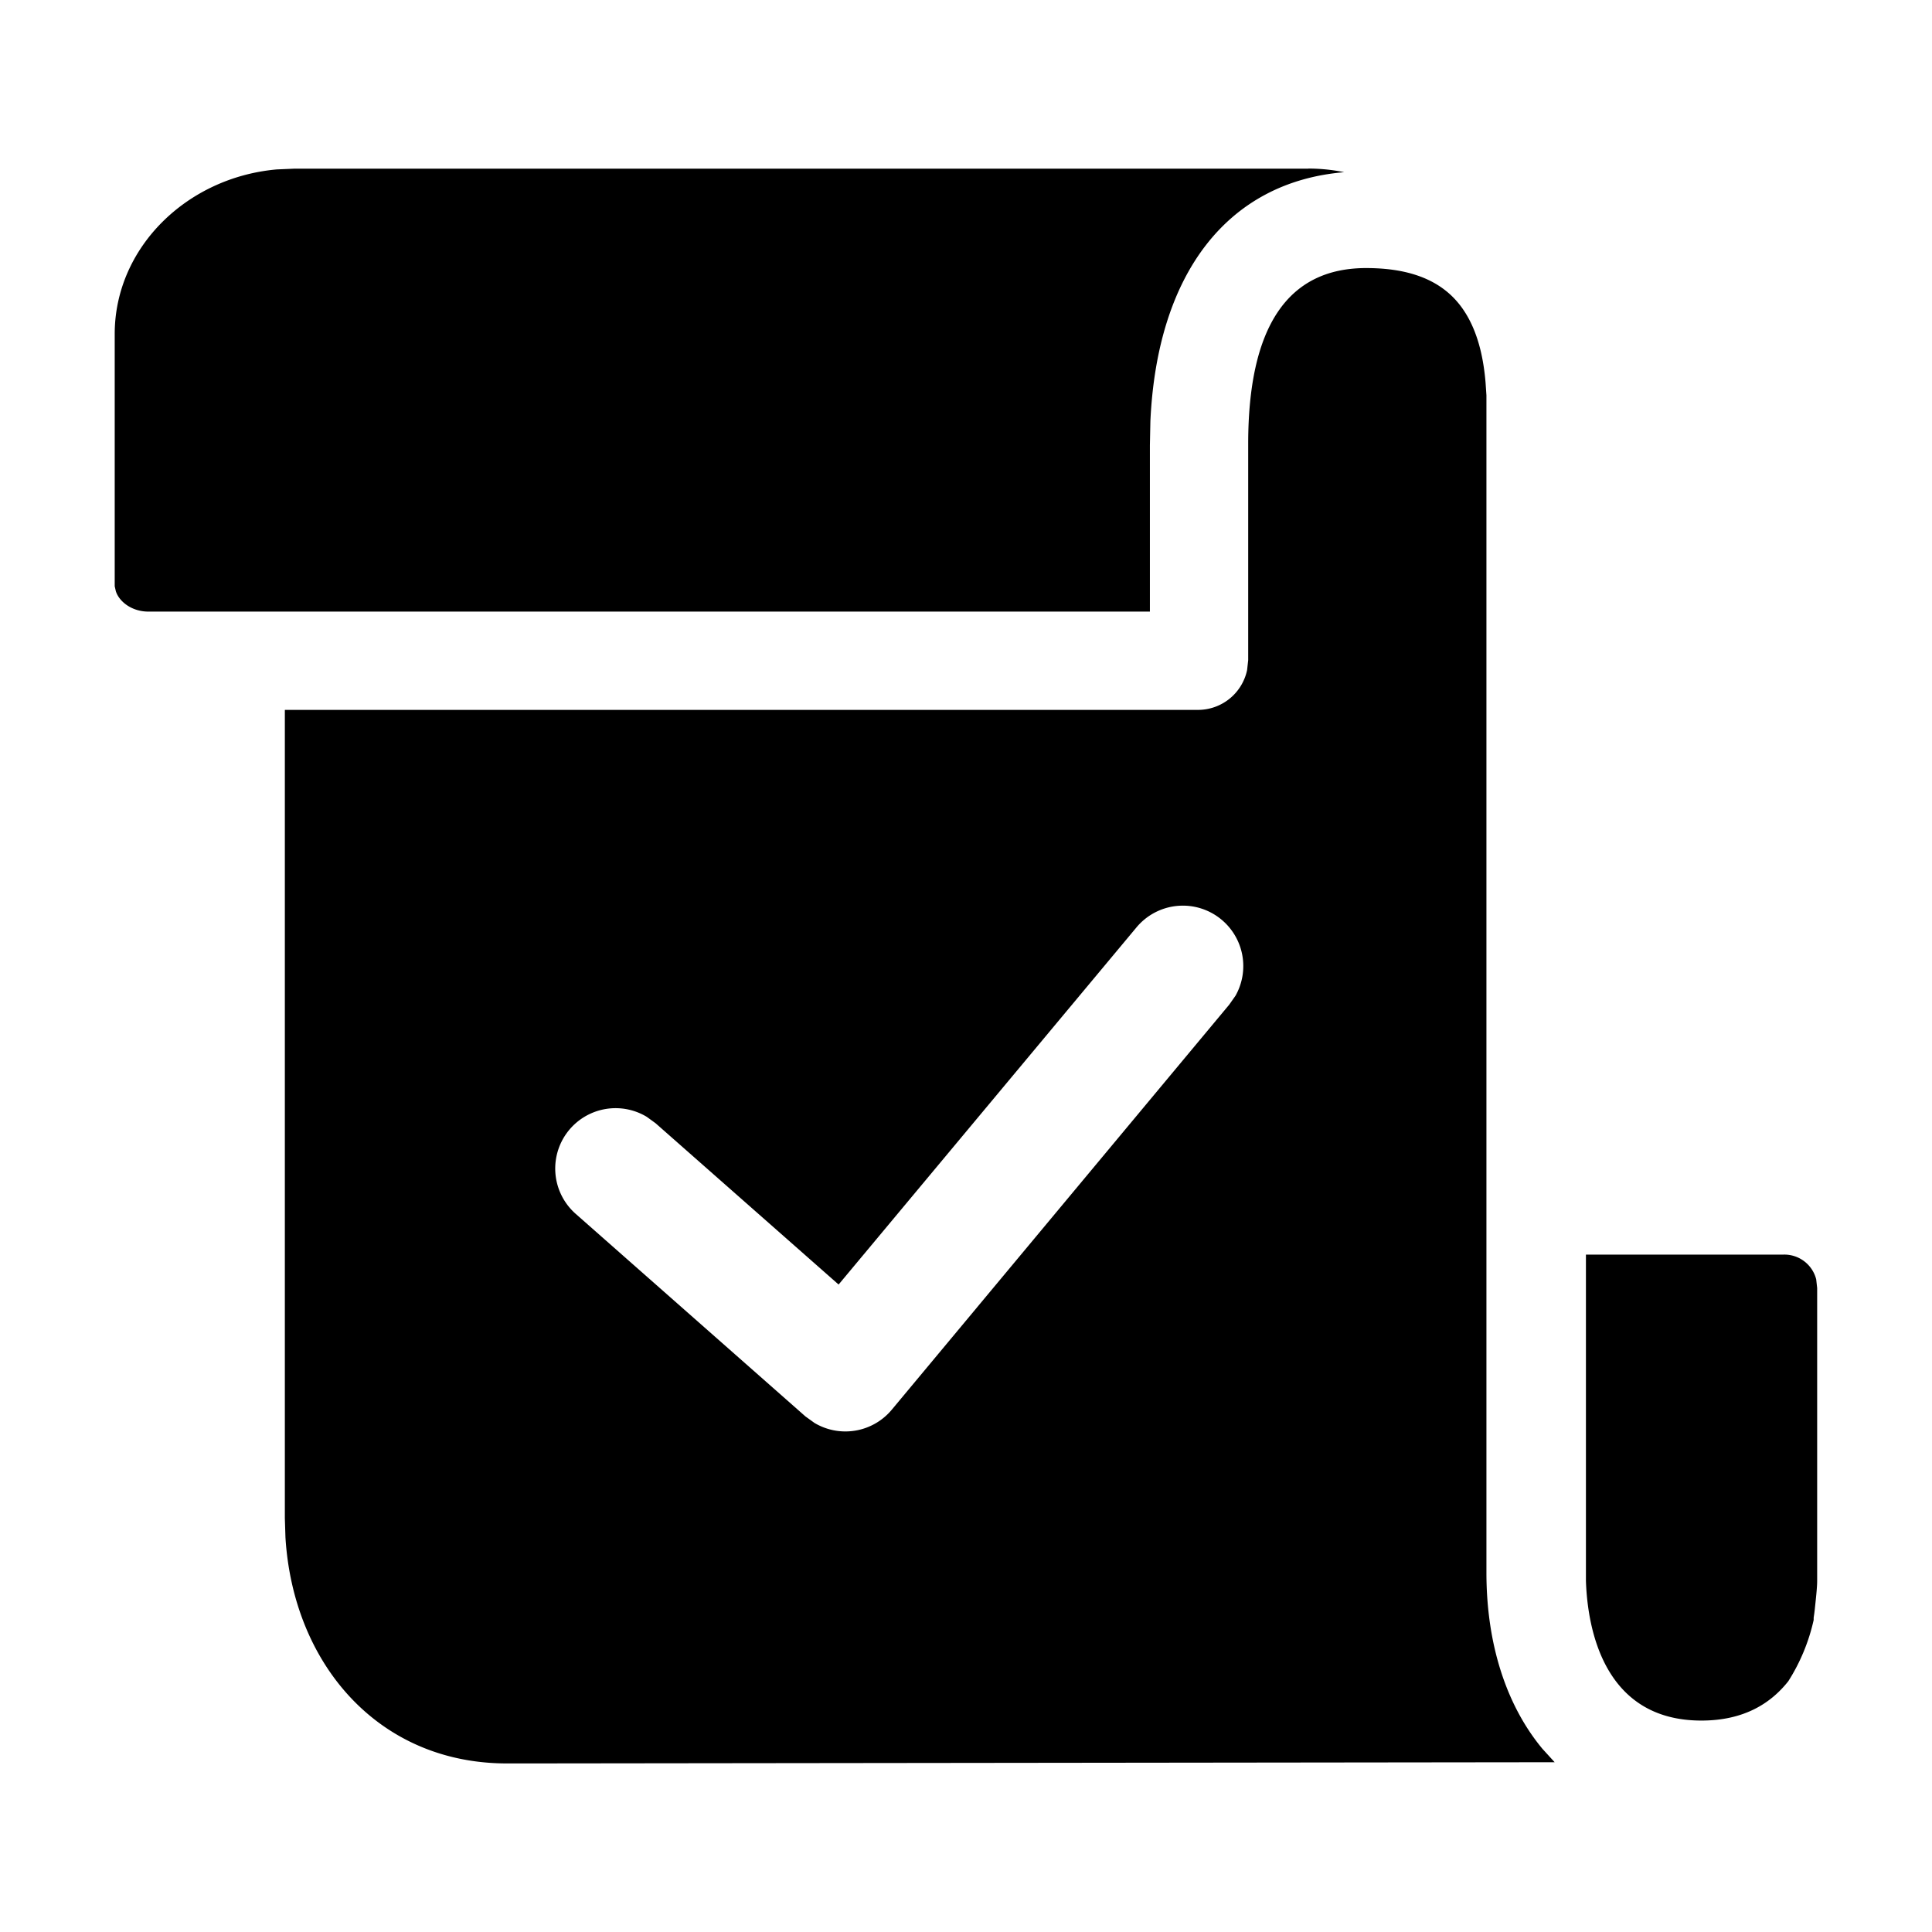 <?xml version="1.0" standalone="no"?><!DOCTYPE svg PUBLIC "-//W3C//DTD SVG 1.1//EN" "http://www.w3.org/Graphics/SVG/1.1/DTD/svg11.dtd"><svg class="icon" width="200px" height="200.00px" viewBox="0 0 1024 1024" version="1.1" xmlns="http://www.w3.org/2000/svg"><path fill="currentColor" d="M724.096 142.08c20.224 0 35.52 4.928 45.952 15.36 12.608 12.608 16.192 31.488 17.344 45.504l0.448 6.592v624c0 38.528 10.88 70.72 29.632 93.312l6.528 7.168-543.104 0.64h-12.224c-68.288 0-113.28-52.864-117.376-119.808l-0.32-10.176V376.256h484.224a26.624 26.624 0 0 0 25.792-21.12l0.576-5.248V235.264c0-61.888 20.8-93.184 62.528-93.184z m221.248 522.88a17.408 17.408 0 0 1 17.28 13.12l0.512 4.608v155.072c0 3.712-0.64 9.216-1.28 15.36l-0.256 2.112-0.32 2.176v1.216a101.312 101.312 0 0 1-13.44 32.448c-9.216 11.648-23.36 20.864-46.08 20.864-51.84 0-60.352-48.896-61.184-74.048V664.96h104.768z m-297.92-177.536a32 32 0 0 0-45.056 4.096l-157.888 189.312-97.024-85.504-4.672-3.392a32 32 0 0 0-37.696 51.392L426.88 750.72l4.8 3.456a32 32 0 0 0 40.96-6.976L651.52 532.48l3.328-4.736a32 32 0 0 0-7.424-40.32z m46.016-398.08c6.4 0 12.736 0.64 19.008 1.92-61.76 5.184-99.136 53.568-102.72 131.968l-0.256 12.672v88.256H78.656c-8.96 0-15.616-5.44-17.28-10.88L60.8 310.72V177.024c0-45.568 38.016-83.008 85.952-87.232l9.088-0.384h537.536z" /></svg>